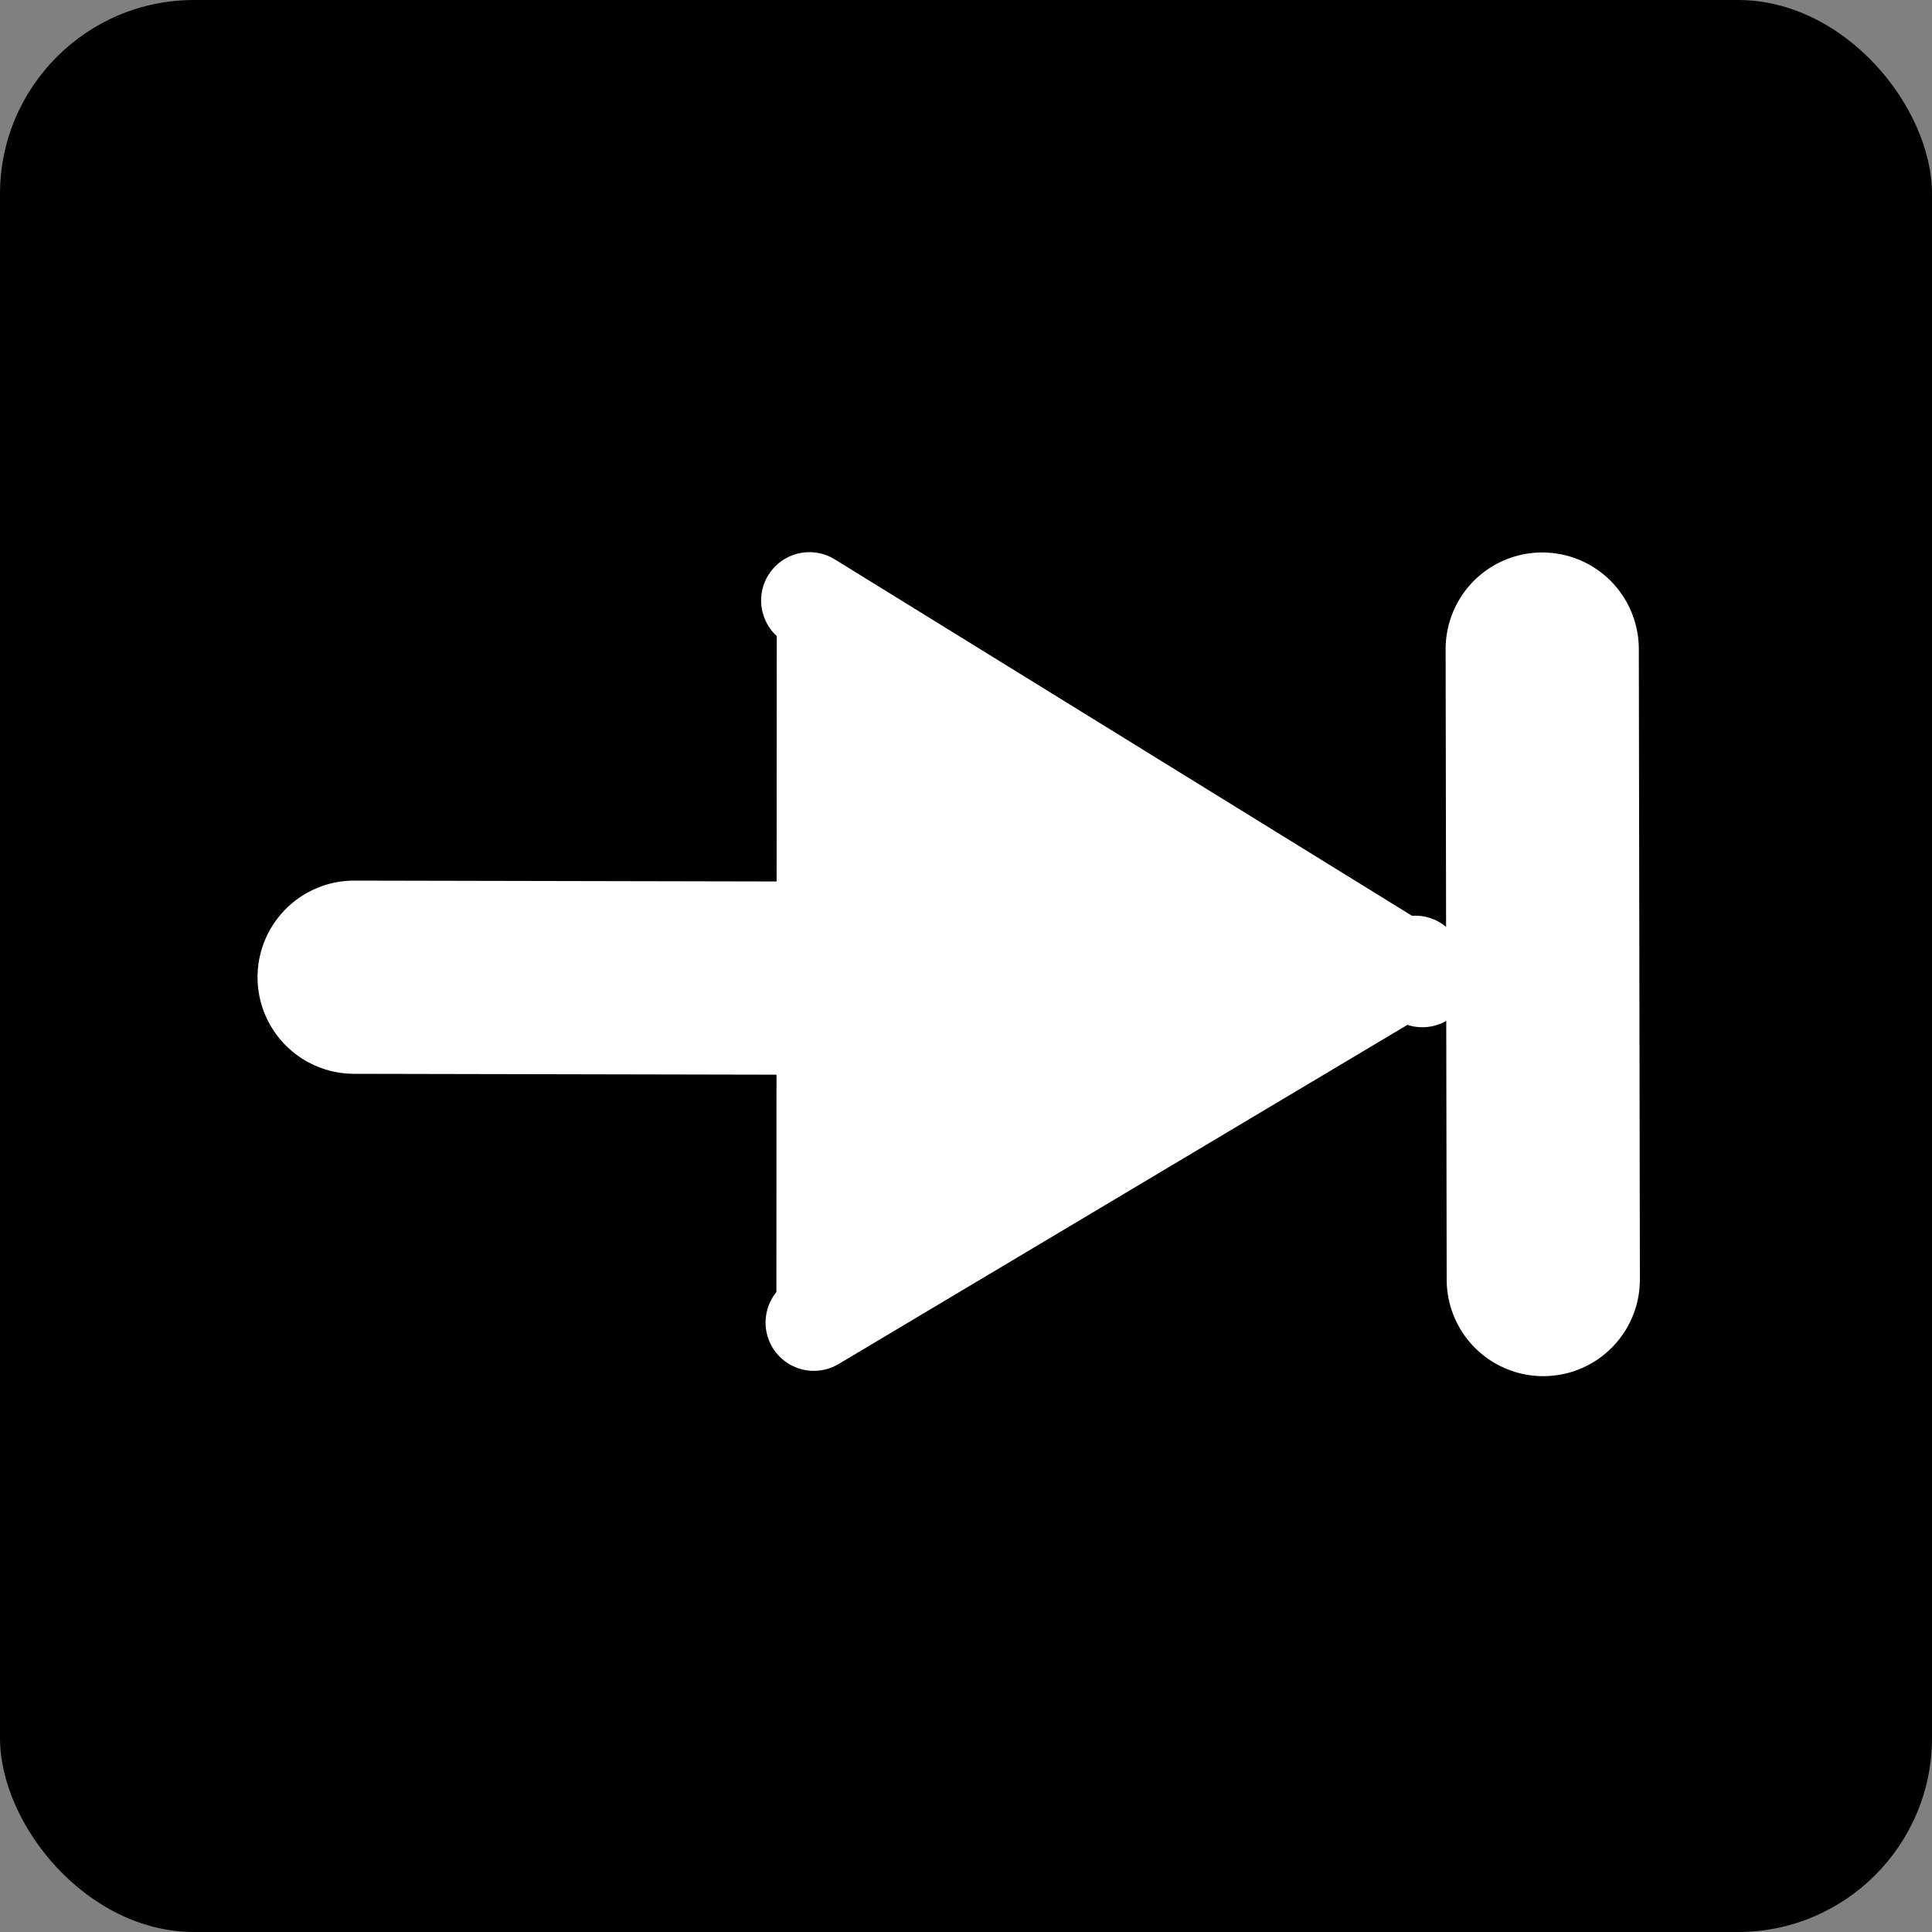 <?xml version='1.0' encoding='UTF-8' standalone='no'?>
<svg xmlns:atv="http://webmi.atvise.com/2007/svgext" xmlns:xlink="http://www.w3.org/1999/xlink" version="1.2" height="20" xmlns="http://www.w3.org/2000/svg" width="20">
 <rect width="100%" height="100%" fill="#808080" stroke="none"/>
 <defs/>
 <g id="group" atv:refpx="10" atv:refpy="10">
  <rect stroke="none" y="0" ry="2.009" fill="$SYMBOLCOLOR$" stroke-width="0" id="id_0" atv:refpx="10" height="20" x="0" atv:refpy="10" width="20" rx="2.009"/>
  <polyline stroke="none" fill="#FFFFFF" points="8.481,6.563 8.481,13.594 14.41,10.079 8.481,6.563" stroke-width="2" id="id_15" atv:refpx="-16.316" atv:refpy="-8.901"/>
  <line stroke="#FFFFFF" x1="15.965" x2="15.976" y1="6.719" stroke-width="2" id="id_6" atv:refpx="16.421" atv:refpy="6.951" stroke-linejoin="round" stroke-linecap="round" y2="13.246"/>
  <line stroke="#FFFFFF" x1="3.666" x2="11" y1="10.116" stroke-width="2" id="id_11" atv:refpx="7.859" atv:refpy="6.696" stroke-linejoin="round" stroke-linecap="round" y2="10.131"/>
  <line stroke="#FFFFFF" x1="8.541" x2="8.537" y1="6.408" stroke-width="1" id="id_12" atv:refpx="8.539" atv:refpy="-74.204" stroke-linejoin="round" stroke-linecap="round" y2="13.558"/>
  <line stroke="#FFFFFF" x1="8.379" x2="14.724" y1="6.216" stroke-width="1" id="id_13" atv:refpx="11.551" atv:refpy="-39.474" stroke-linejoin="round" stroke-linecap="round" y2="10.134"/>
  <line stroke="#FFFFFF" x1="8.425" x2="14.65" y1="13.691" stroke-width="1" id="id_14" atv:refpx="11.537" atv:refpy="-33.332" stroke-linejoin="round" stroke-linecap="round" y2="9.979"/>
 </g>
 <rect fill-opacity="0.001" stroke="none" y="0" fill="#000000" stroke-width="2" id="clickarea" atv:refpx="10" x="0" height="20" atv:refpy="10" width="20"/>
</svg>
